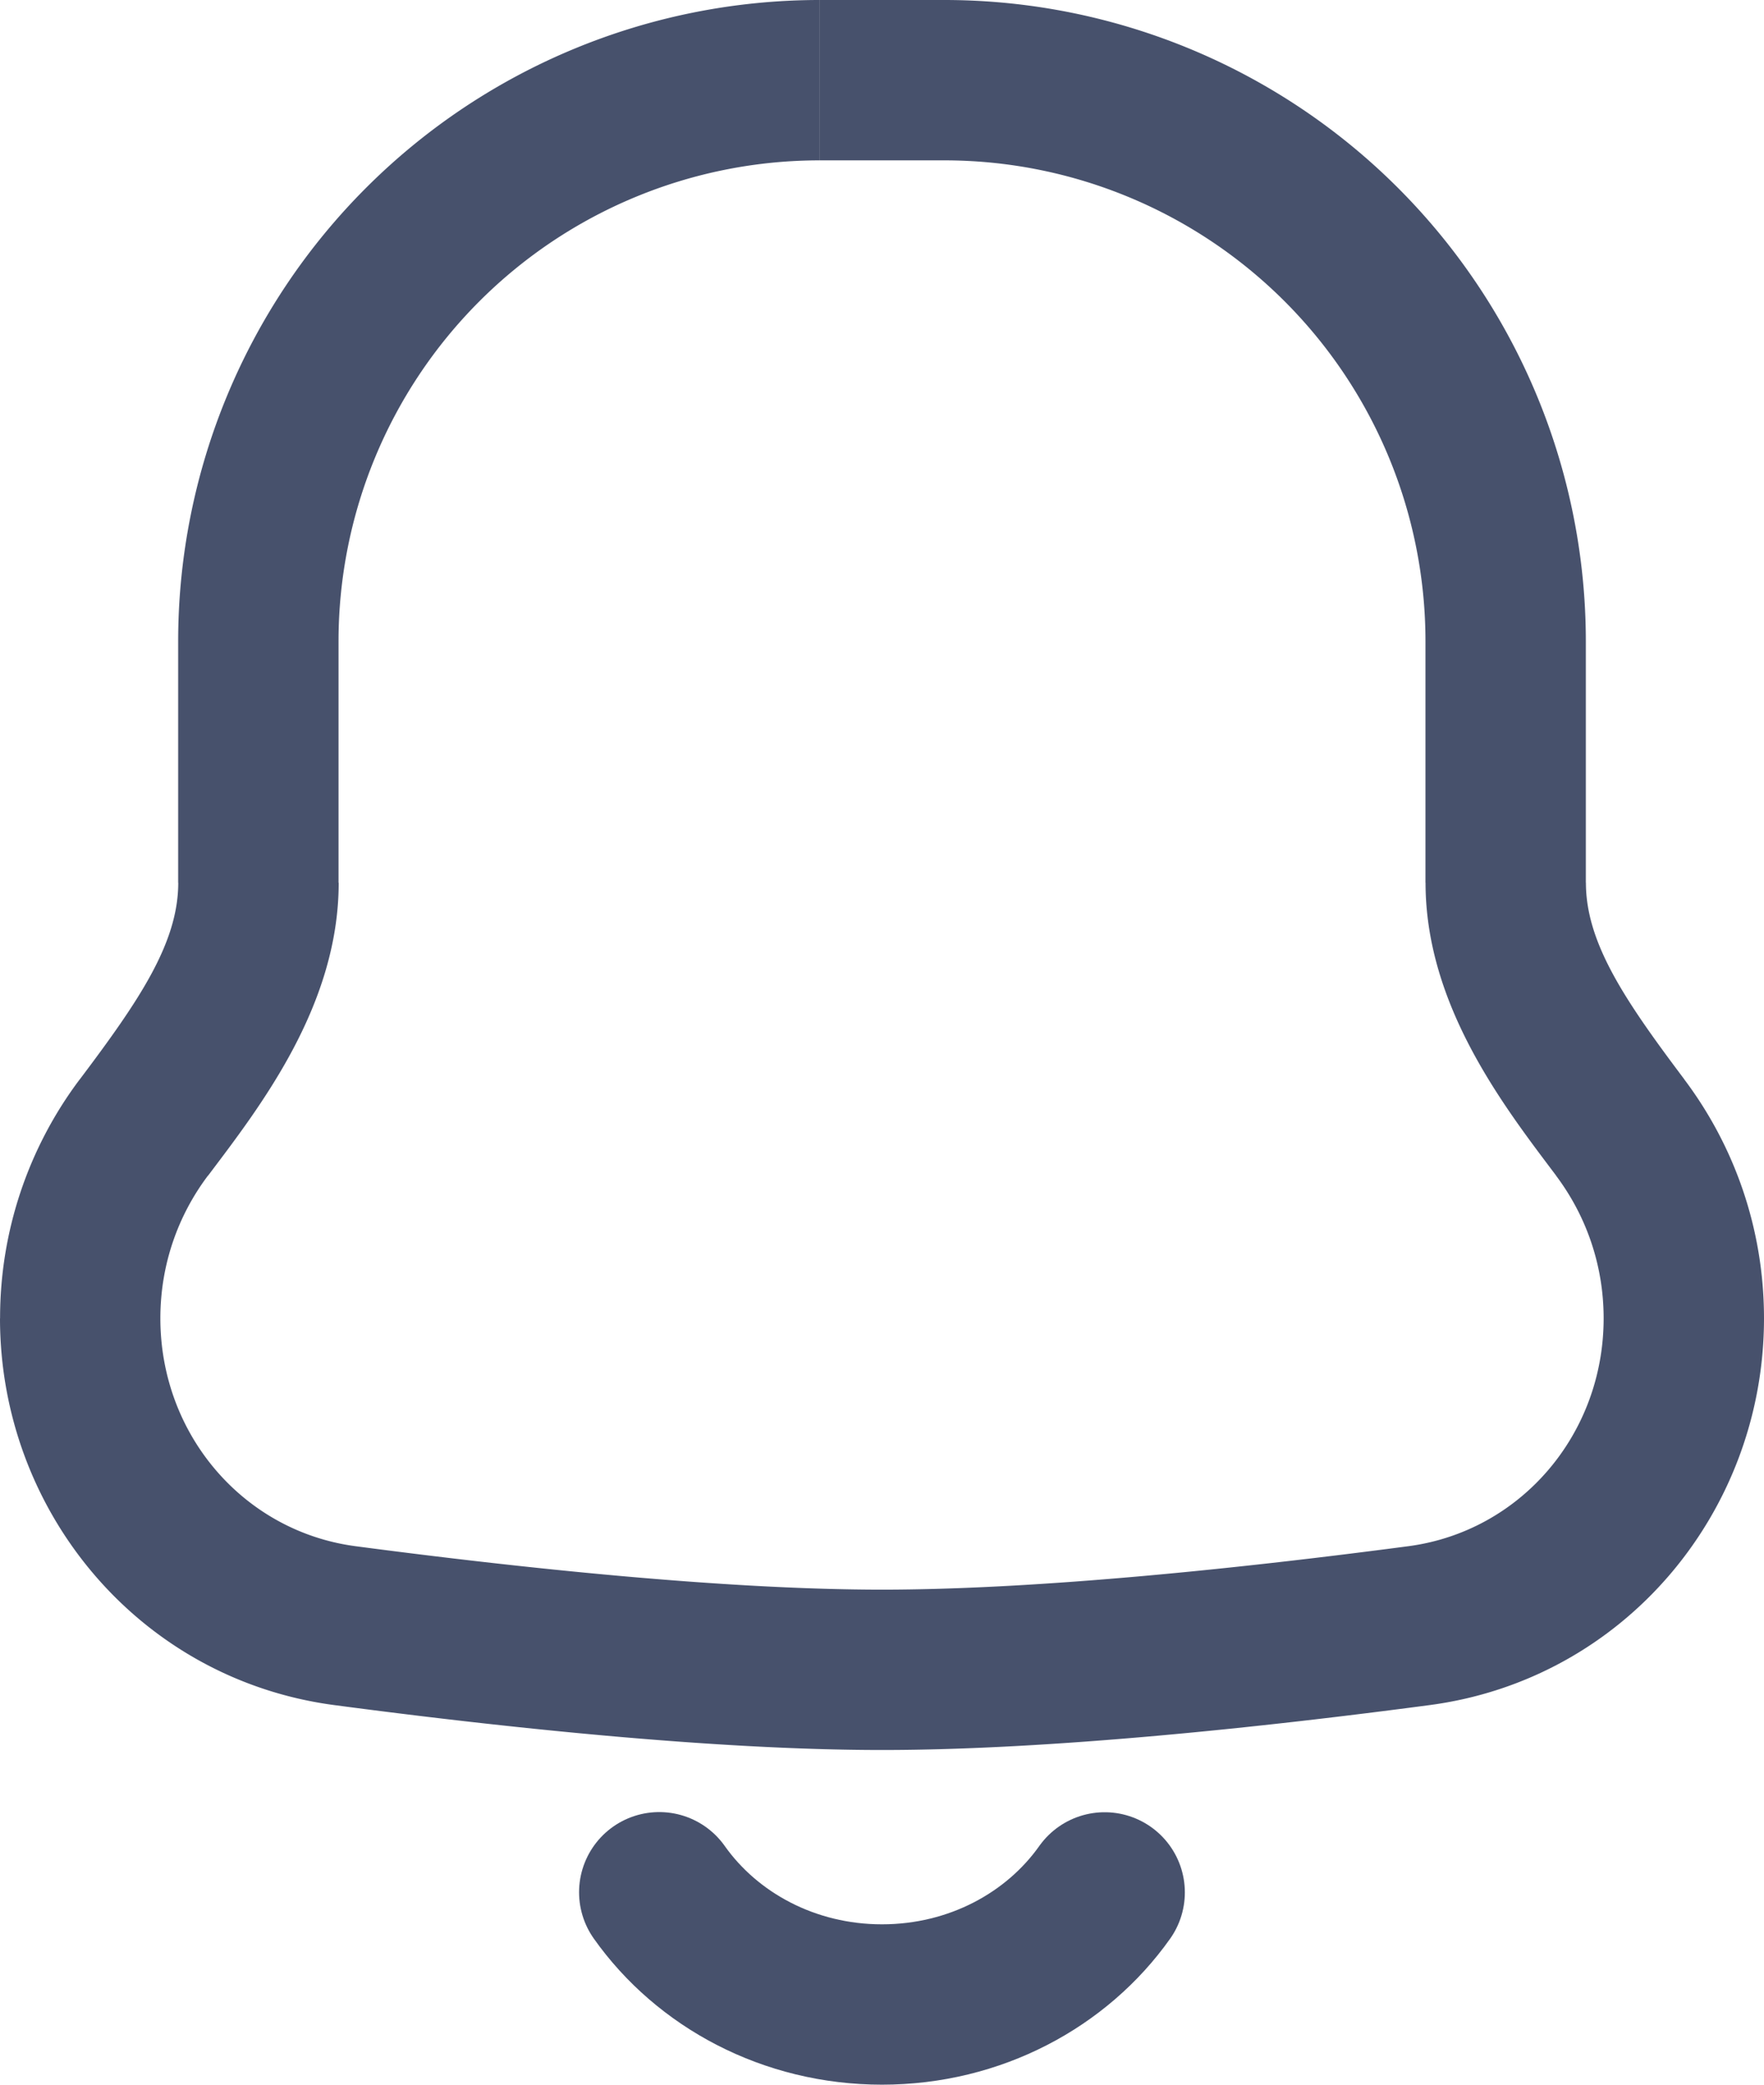 <svg width="22" height="26" viewBox="0 0 22 26" fill="none" xmlns="http://www.w3.org/2000/svg"><path d="M1 16.442H0h1zm3.303 3.833l-.13.991.13-.99zm13.395 0l.131.991-.13-.99zm2.51-6.213l-.8.601.8-.6zM4.222 8a6 6 0 016-6V0a8 8 0 00-8 8h2zm0 3.01V8h-2v3.01h2zM2 16.442c0-.669.22-1.283.593-1.779L.995 13.461a4.946 4.946 0 00-.994 2.981h2zm2.433 2.842C3.038 19.099 2 17.892 2 16.442H0c0 2.41 1.74 4.503 4.171 4.824l.262-1.982zm6.567.542c-1.97 0-4.53-.273-6.567-.542l-.262 1.982c2.052.272 4.72.56 6.829.56v-2zm6.566-.542c-2.037.269-4.597.542-6.566.542v2c2.108 0 4.777-.288 6.828-.56l-.262-1.982zM20 16.442c0 1.45-1.038 2.657-2.434 2.842l.262 1.982C20.26 20.945 22 18.853 22 16.442h-2zm-.593-1.779c.372.496.593 1.11.593 1.78h2c0-1.118-.37-2.152-.995-2.982l-1.598 1.202zM17.778 8v3.01h2V8h-2zm-6-6a6 6 0 016 6h2a8 8 0 00-8-8v2zm-1.555 0h1.556V0h-1.556v2zm10.783 11.461c-.737-.98-1.227-1.7-1.227-2.451h-2c0 1.538.99 2.803 1.629 3.653l1.598-1.202zM2.223 11.01c0 .752-.49 1.472-1.228 2.452l1.599 1.202c.64-.85 1.63-2.115 1.63-3.654h-2z" fill="#47516C"/><path d="M13.777 23.602C13.18 24.445 12.16 25 11 25c-1.16 0-2.181-.556-2.778-1.4" stroke="#47516C" stroke-width="2" stroke-linecap="round"/></svg>